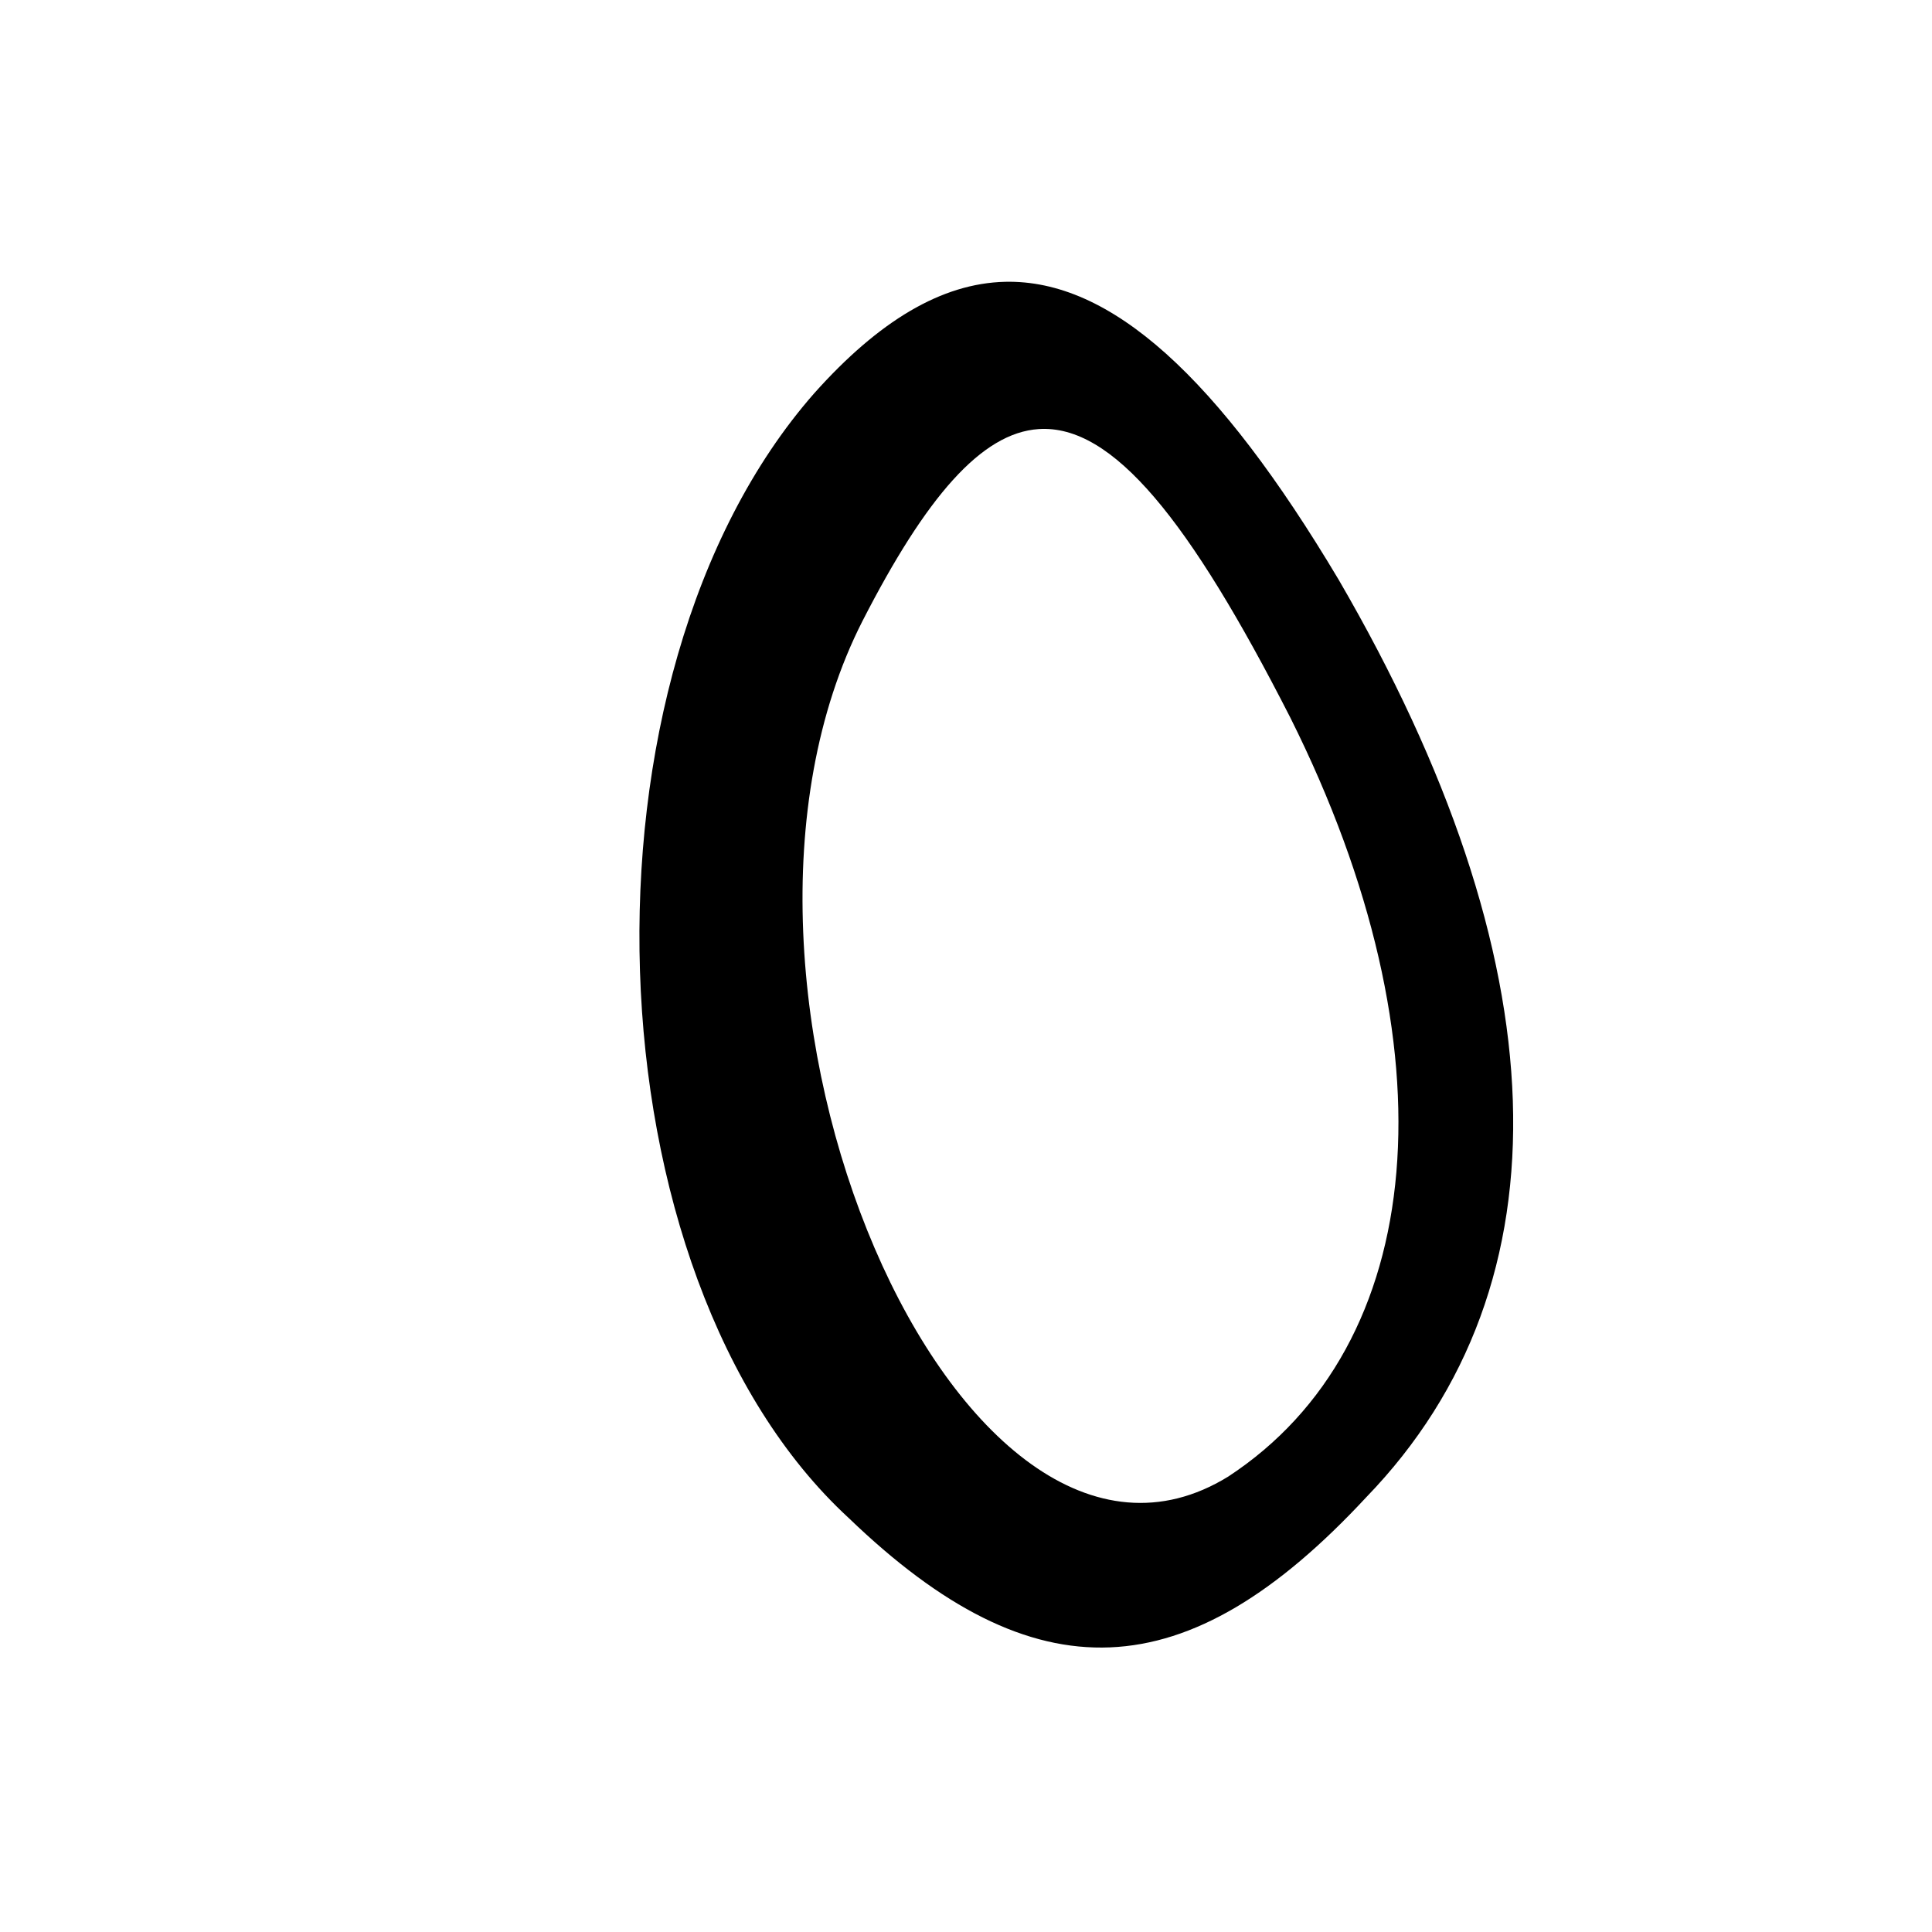 <?xml version="1.0" encoding="UTF-8" standalone="no"?>
<svg
   xmlns:dc="http://purl.org/dc/elements/1.1/"
   xmlns:cc="http://creativecommons.org/ns#"
   xmlns:rdf="http://www.w3.org/1999/02/22-rdf-syntax-ns#"
   xmlns:svg="http://www.w3.org/2000/svg"
   xmlns="http://www.w3.org/2000/svg"
   xmlns:sodipodi="http://sodipodi.sourceforge.net/DTD/sodipodi-0.dtd"
   xmlns:inkscape="http://www.inkscape.org/namespaces/inkscape"
   version="1.0"
   width="28pt"
   height="28pt"
   viewBox="0 0 28 28"
   preserveAspectRatio="xMidYMid meet"
   id="svg4271"
   inkscape:version="0.91 r"
   sodipodi:docname="cd_0_1.svg">
  <defs
     id="defs4283" />
  <sodipodi:namedview
     pagecolor="#ffffff"
     bordercolor="#666666"
     borderopacity="1"
     objecttolerance="10"
     gridtolerance="10"
     guidetolerance="10"
     inkscape:pageopacity="0"
     inkscape:pageshadow="2"
     inkscape:window-width="1863"
     inkscape:window-height="1056"
     id="namedview4281"
     showgrid="false"
     inkscape:zoom="19.07168"
     inkscape:cx="20.99939"
     inkscape:cy="18.256431"
     inkscape:window-x="57"
     inkscape:window-y="24"
     inkscape:window-maximized="1"
     inkscape:current-layer="svg4271" />
  <g
     transform="translate(0,28) scale(0.1,-0.1)"
     fill="#000000"
     stroke="none"
     id="g4275">
    <path
       d="M 18.207 5.105 C 17.059 5.133 15.922 5.812 14.75 7.125 C 10.25 12.25 10.625 23.125 15.375 27.5 C 18.75 30.75 21.5 30.625 24.75 27.125 C 28.5 23.25 28.25 17.375 24.25 10.5 C 22.062 6.828 20.12 5.06 18.207 5.105 z M 18.818 7.773 C 20.155 7.686 21.547 9.414 23.375 13 C 26.375 19 25.875 24.375 22.25 26.75 C 17.375 29.75 12.25 17.875 15.625 11.25 C 16.773 9.008 17.779 7.841 18.818 7.773 z "
       transform="matrix(8,0,0,-8,0,280)"
       id="path4277" />
  </g>
</svg>
